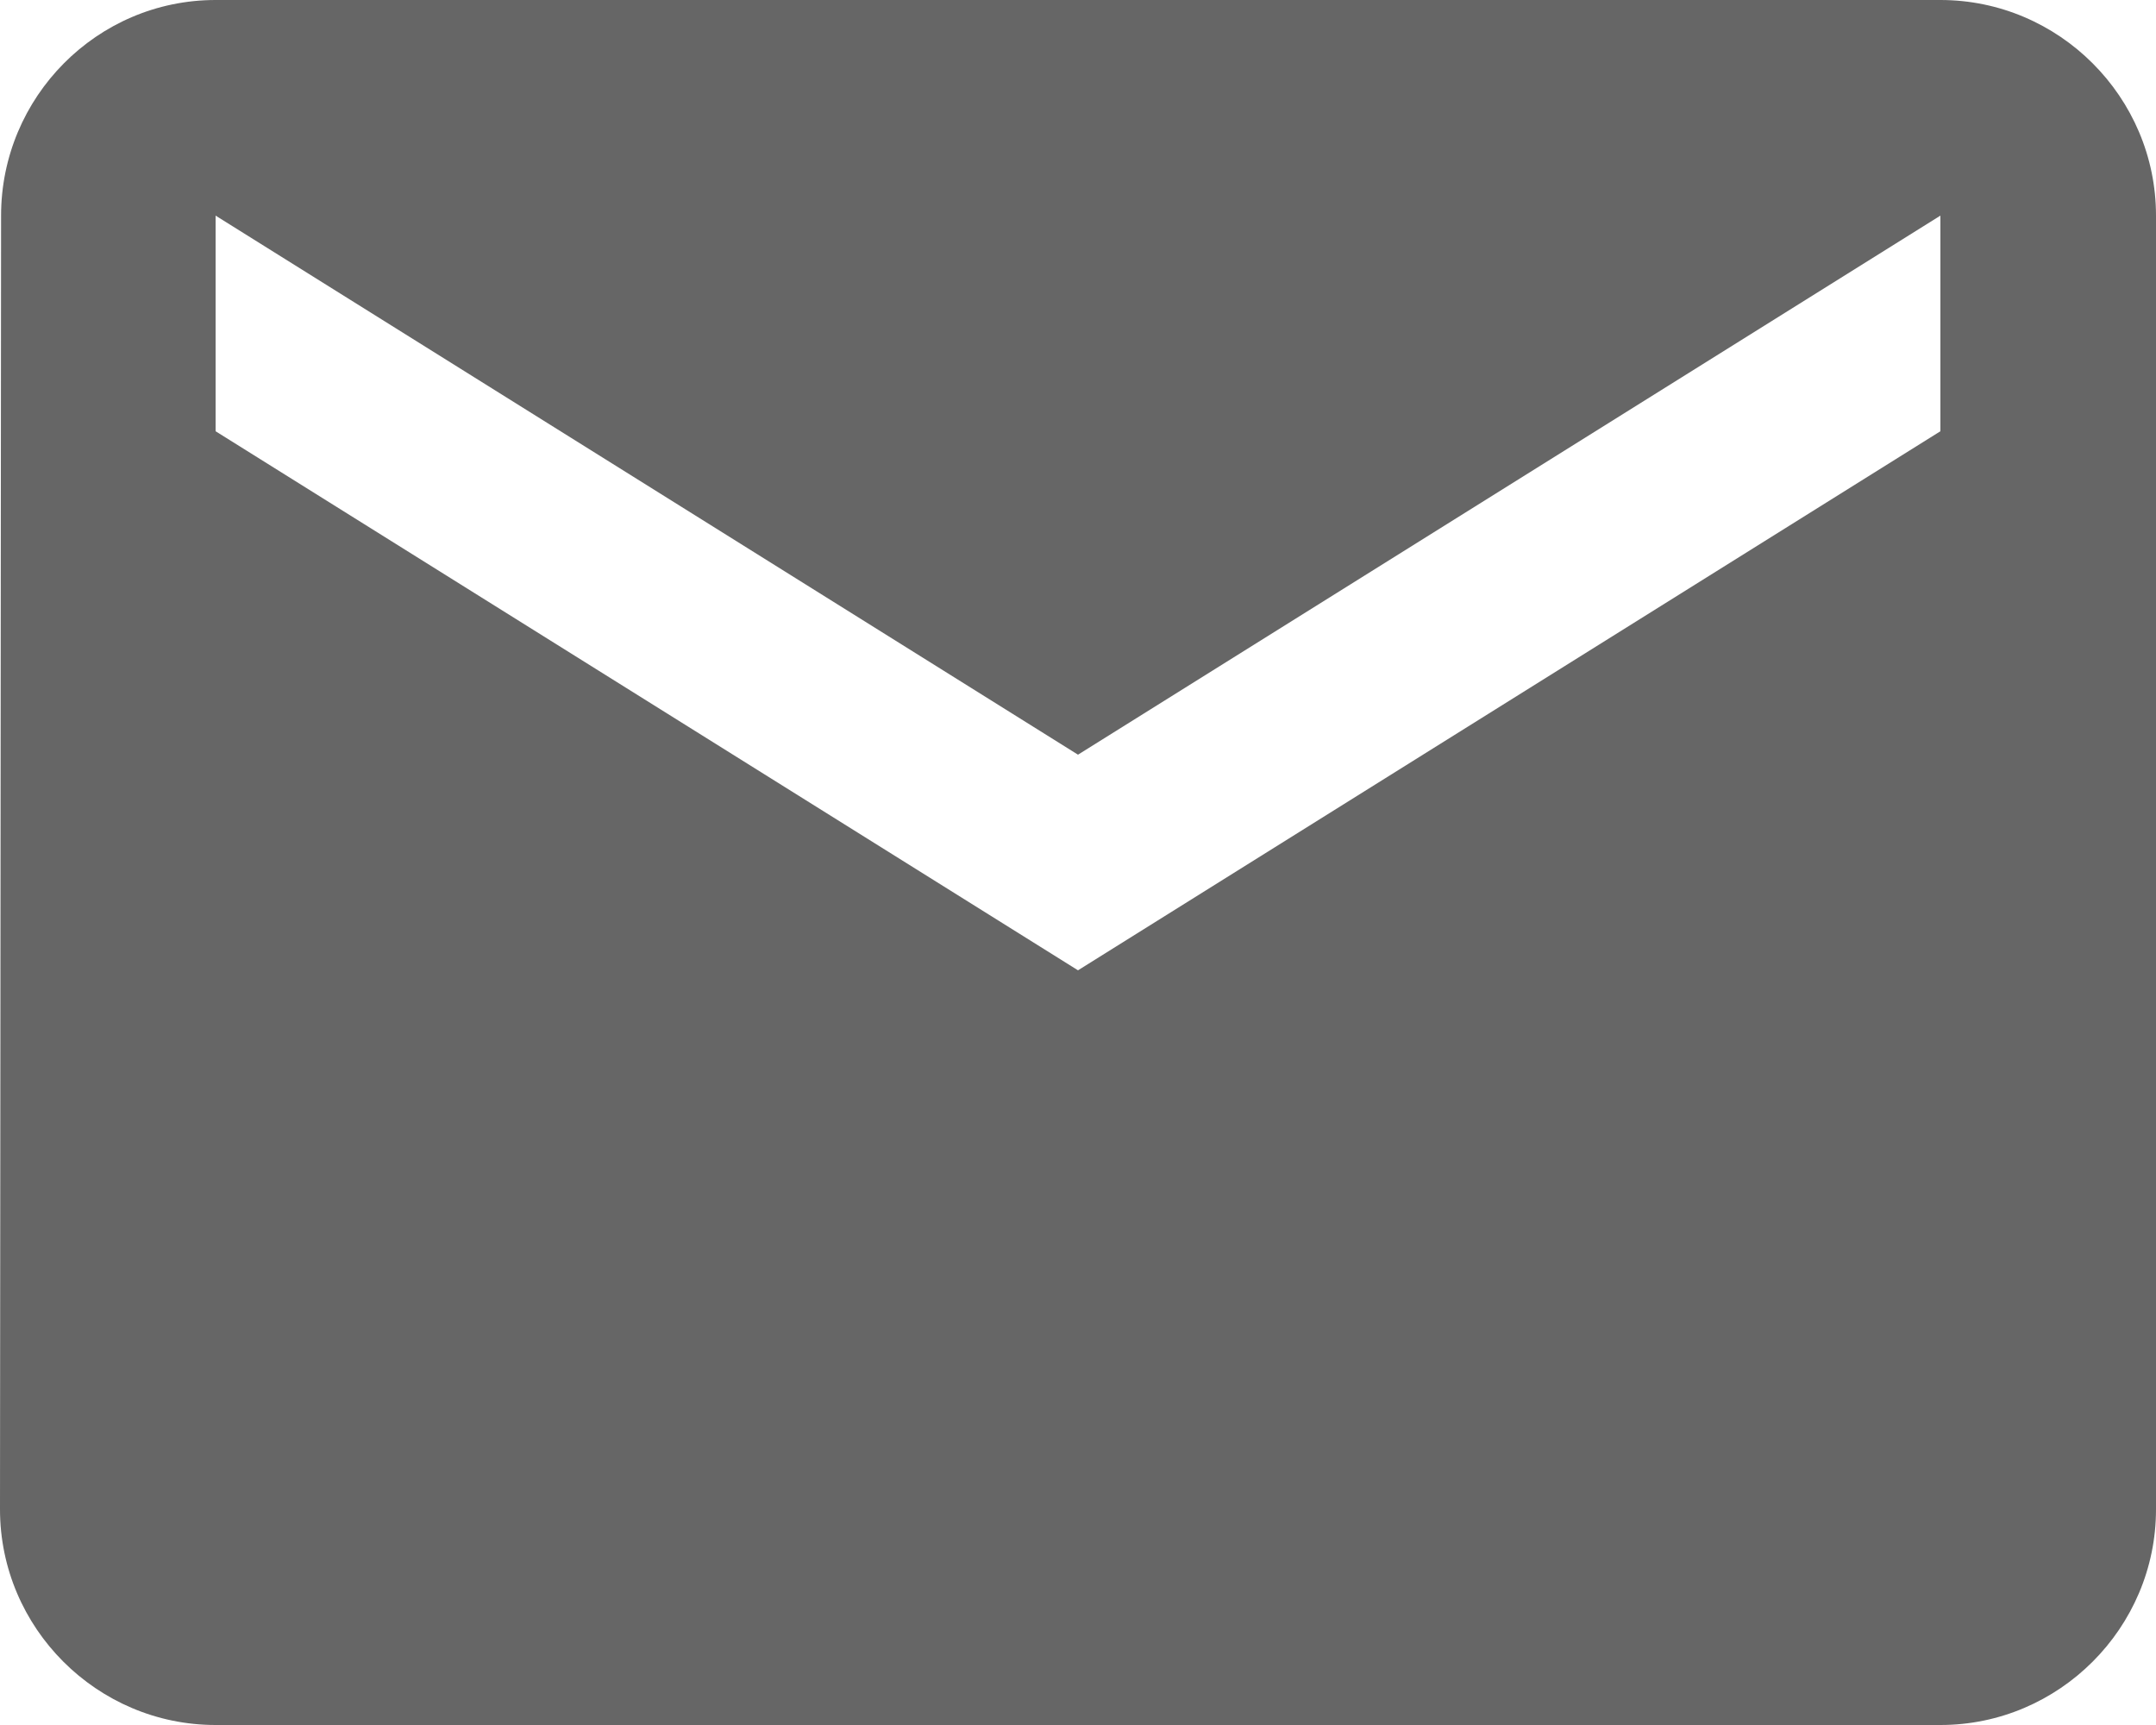 <?xml version="1.0" encoding="UTF-8"?>
<svg width="10px" height="8px" viewBox="0 0 10 8" version="1.1" xmlns="http://www.w3.org/2000/svg" xmlns:xlink="http://www.w3.org/1999/xlink">
    <!-- Generator: Sketch 44.1 (41455) - http://www.bohemiancoding.com/sketch -->
    <title>ic_email_black_36px</title>
    <desc>Created with Sketch.</desc>
    <defs></defs>
    <g id="Patient-Profile" stroke="none" stroke-width="1" fill="none" fill-rule="evenodd">
        <g id="Commons_PatientProfile_V1-expandedteam-useroptions" transform="translate(-1079, -490)">
            <g id="Group-4" transform="translate(1035, 70)">
                <g id="Group-22">
                    <g id="Group-17" transform="translate(0, 239)">
                        <g id="Group-17-Copy-3">
                            <g id="Group-19">
                                <g id="Group-18">
                                    <g id="Group-6" transform="translate(0, 55)">
                                        <g id="Group-39" transform="translate(43, 20)">
                                            <g id="ic_email_black_36px" transform="translate(0, 104)">
                                                <path d="M10,2 L2,2 C1.45,2 1.005,2.45 1.005,3 L1,9 C1,9.55 1.45,10 2,10 L10,10 C10.55,10 11,9.55 11,9 L11,3 C11,2.45 10.55,2 10,2 Z M10,4 L6,6.5 L2,4 L2,3 L6,5.5 L10,3 L10,4 Z" id="Shape" fill="#666666" fill-rule="nonzero"></path>
                                                <polygon id="Shape" points="0 0 12 0 12 12 0 12"></polygon>
                                            </g>
                                        </g>
                                    </g>
                                </g>
                            </g>
                        </g>
                    </g>
                </g>
            </g>
        </g>
    </g>
</svg>